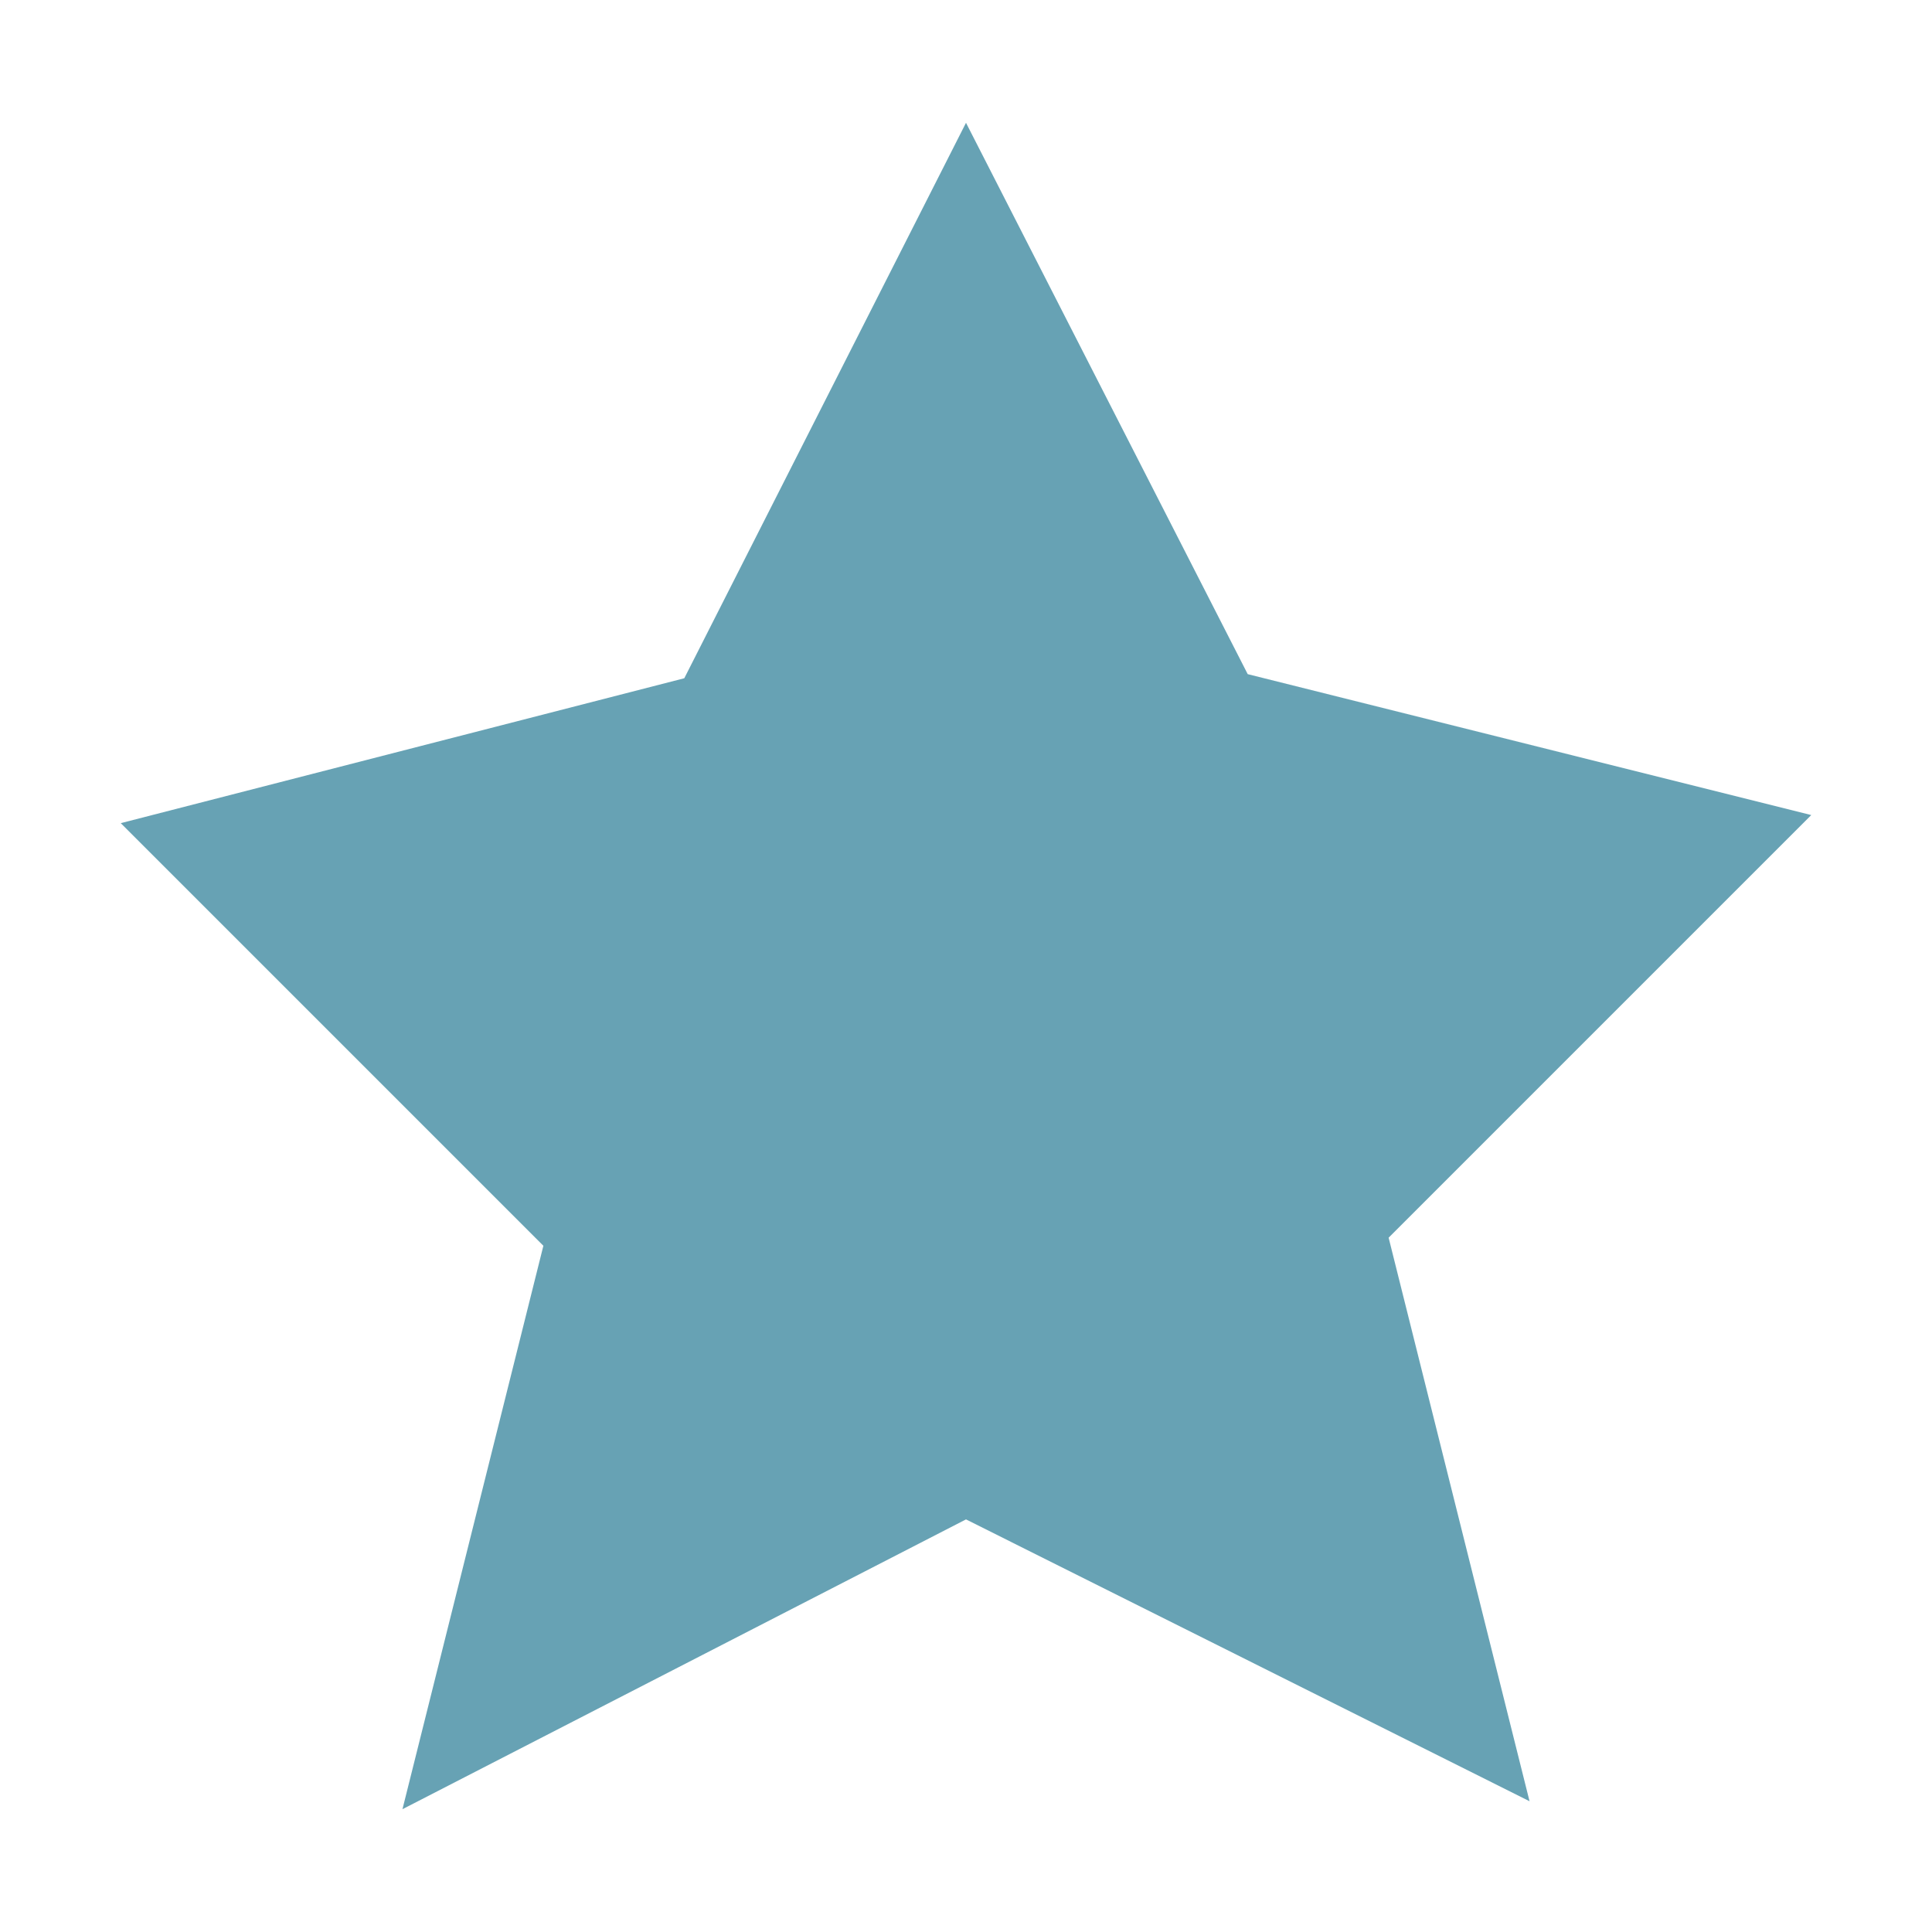 <?xml version="1.0" encoding="UTF-8" standalone="no"?>
<svg xmlns="http://www.w3.org/2000/svg" width="16" height="16" viewBox="0 0 16 16">
 <defs id="defs10">
  <style type="text/css" id="current-color-scheme">
   .ColorScheme-Text { color:#5c616c; } .ColorScheme-Highlight { color:#67A2B4; } .ColorScheme-ButtonBackground { color:#d3dae3; }
  </style>
 </defs>
 <path style="fill:currentColor" class="ColorScheme-Highlight" d="m 8,1.017 -2.333,4.6 -4.667,1.2 3.5,3.5 L 3.333,14.983 8,12.583 12.667,14.917 11.5,10.25 15,6.75 10.333,5.583 Z"/>
</svg>
